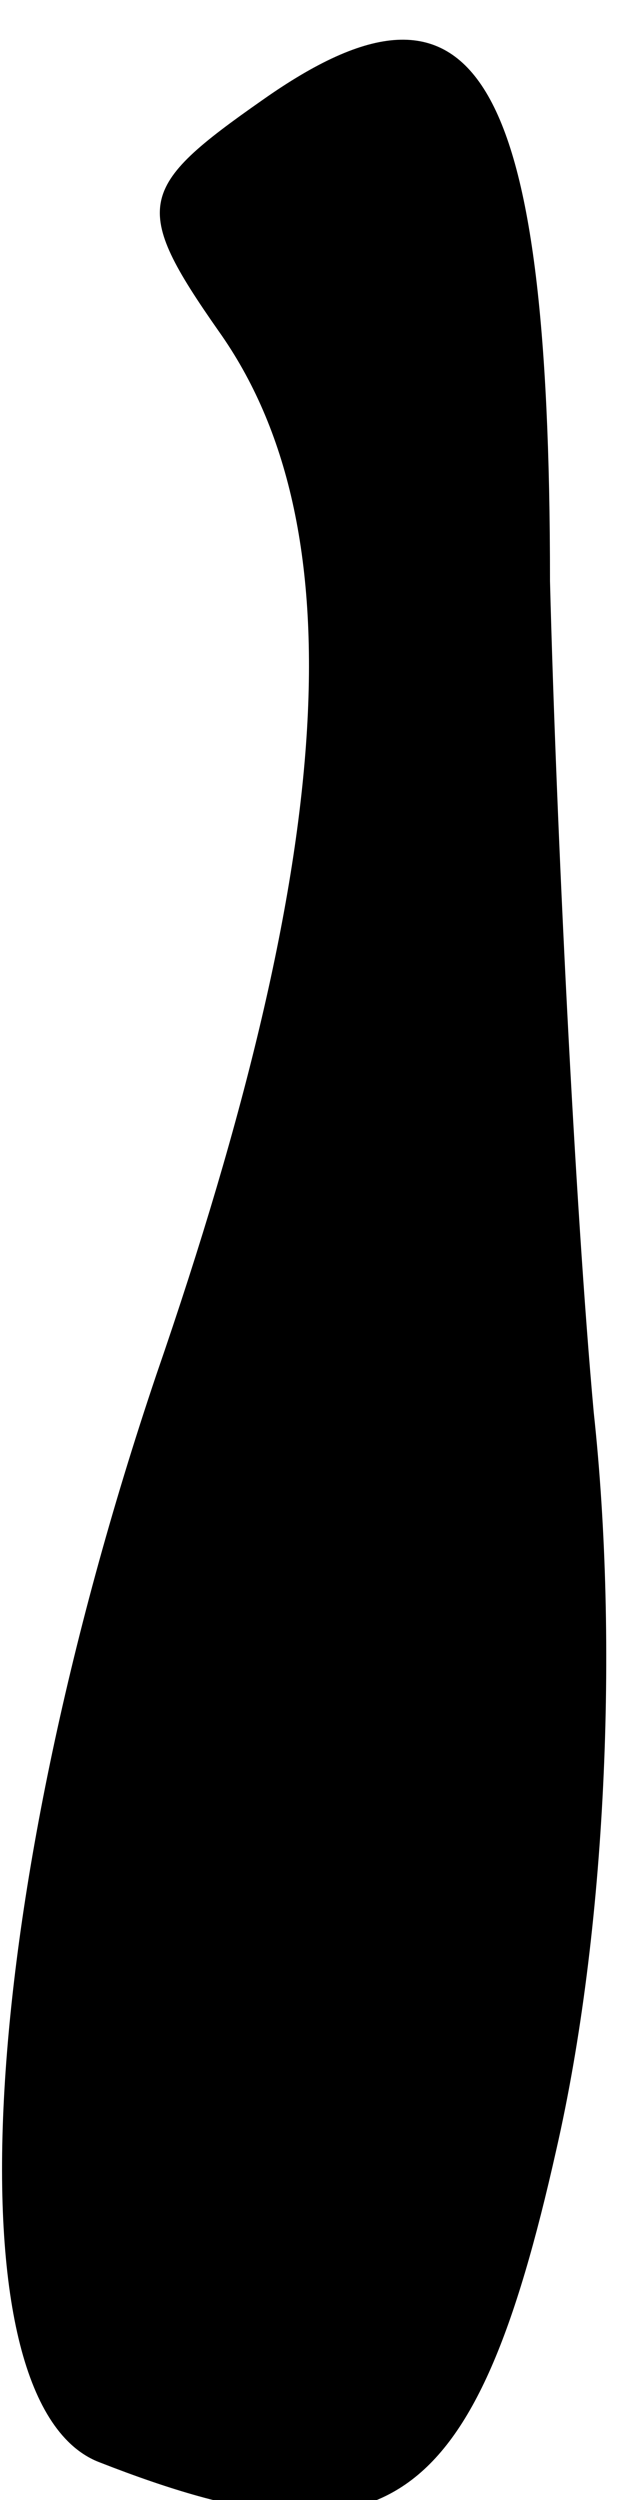 <?xml version="1.0" standalone="no"?>
<!DOCTYPE svg PUBLIC "-//W3C//DTD SVG 20010904//EN"
 "http://www.w3.org/TR/2001/REC-SVG-20010904/DTD/svg10.dtd">
<svg version="1.0" xmlns="http://www.w3.org/2000/svg"
 width="10pt" height="40pt" viewBox="0 0 10 40"
 preserveAspectRatio="xMidYMid meet">
<g transform="translate(0,40) scale(0.1,-0.1)"
fill="#000000" stroke="none">
<path fill="#000000" stroke="none" d="M42 384 c-20 -14 -21 -17 -7 -37 22
-31 19 -83 -10 -167 -29 -86 -33 -165 -9 -174 46 -18 60 -8 73 50 8 35 10 81
6 118 -3 33 -6 94 -7 133 0 82 -12 101 -46 77z"/>
</g>
</svg>
